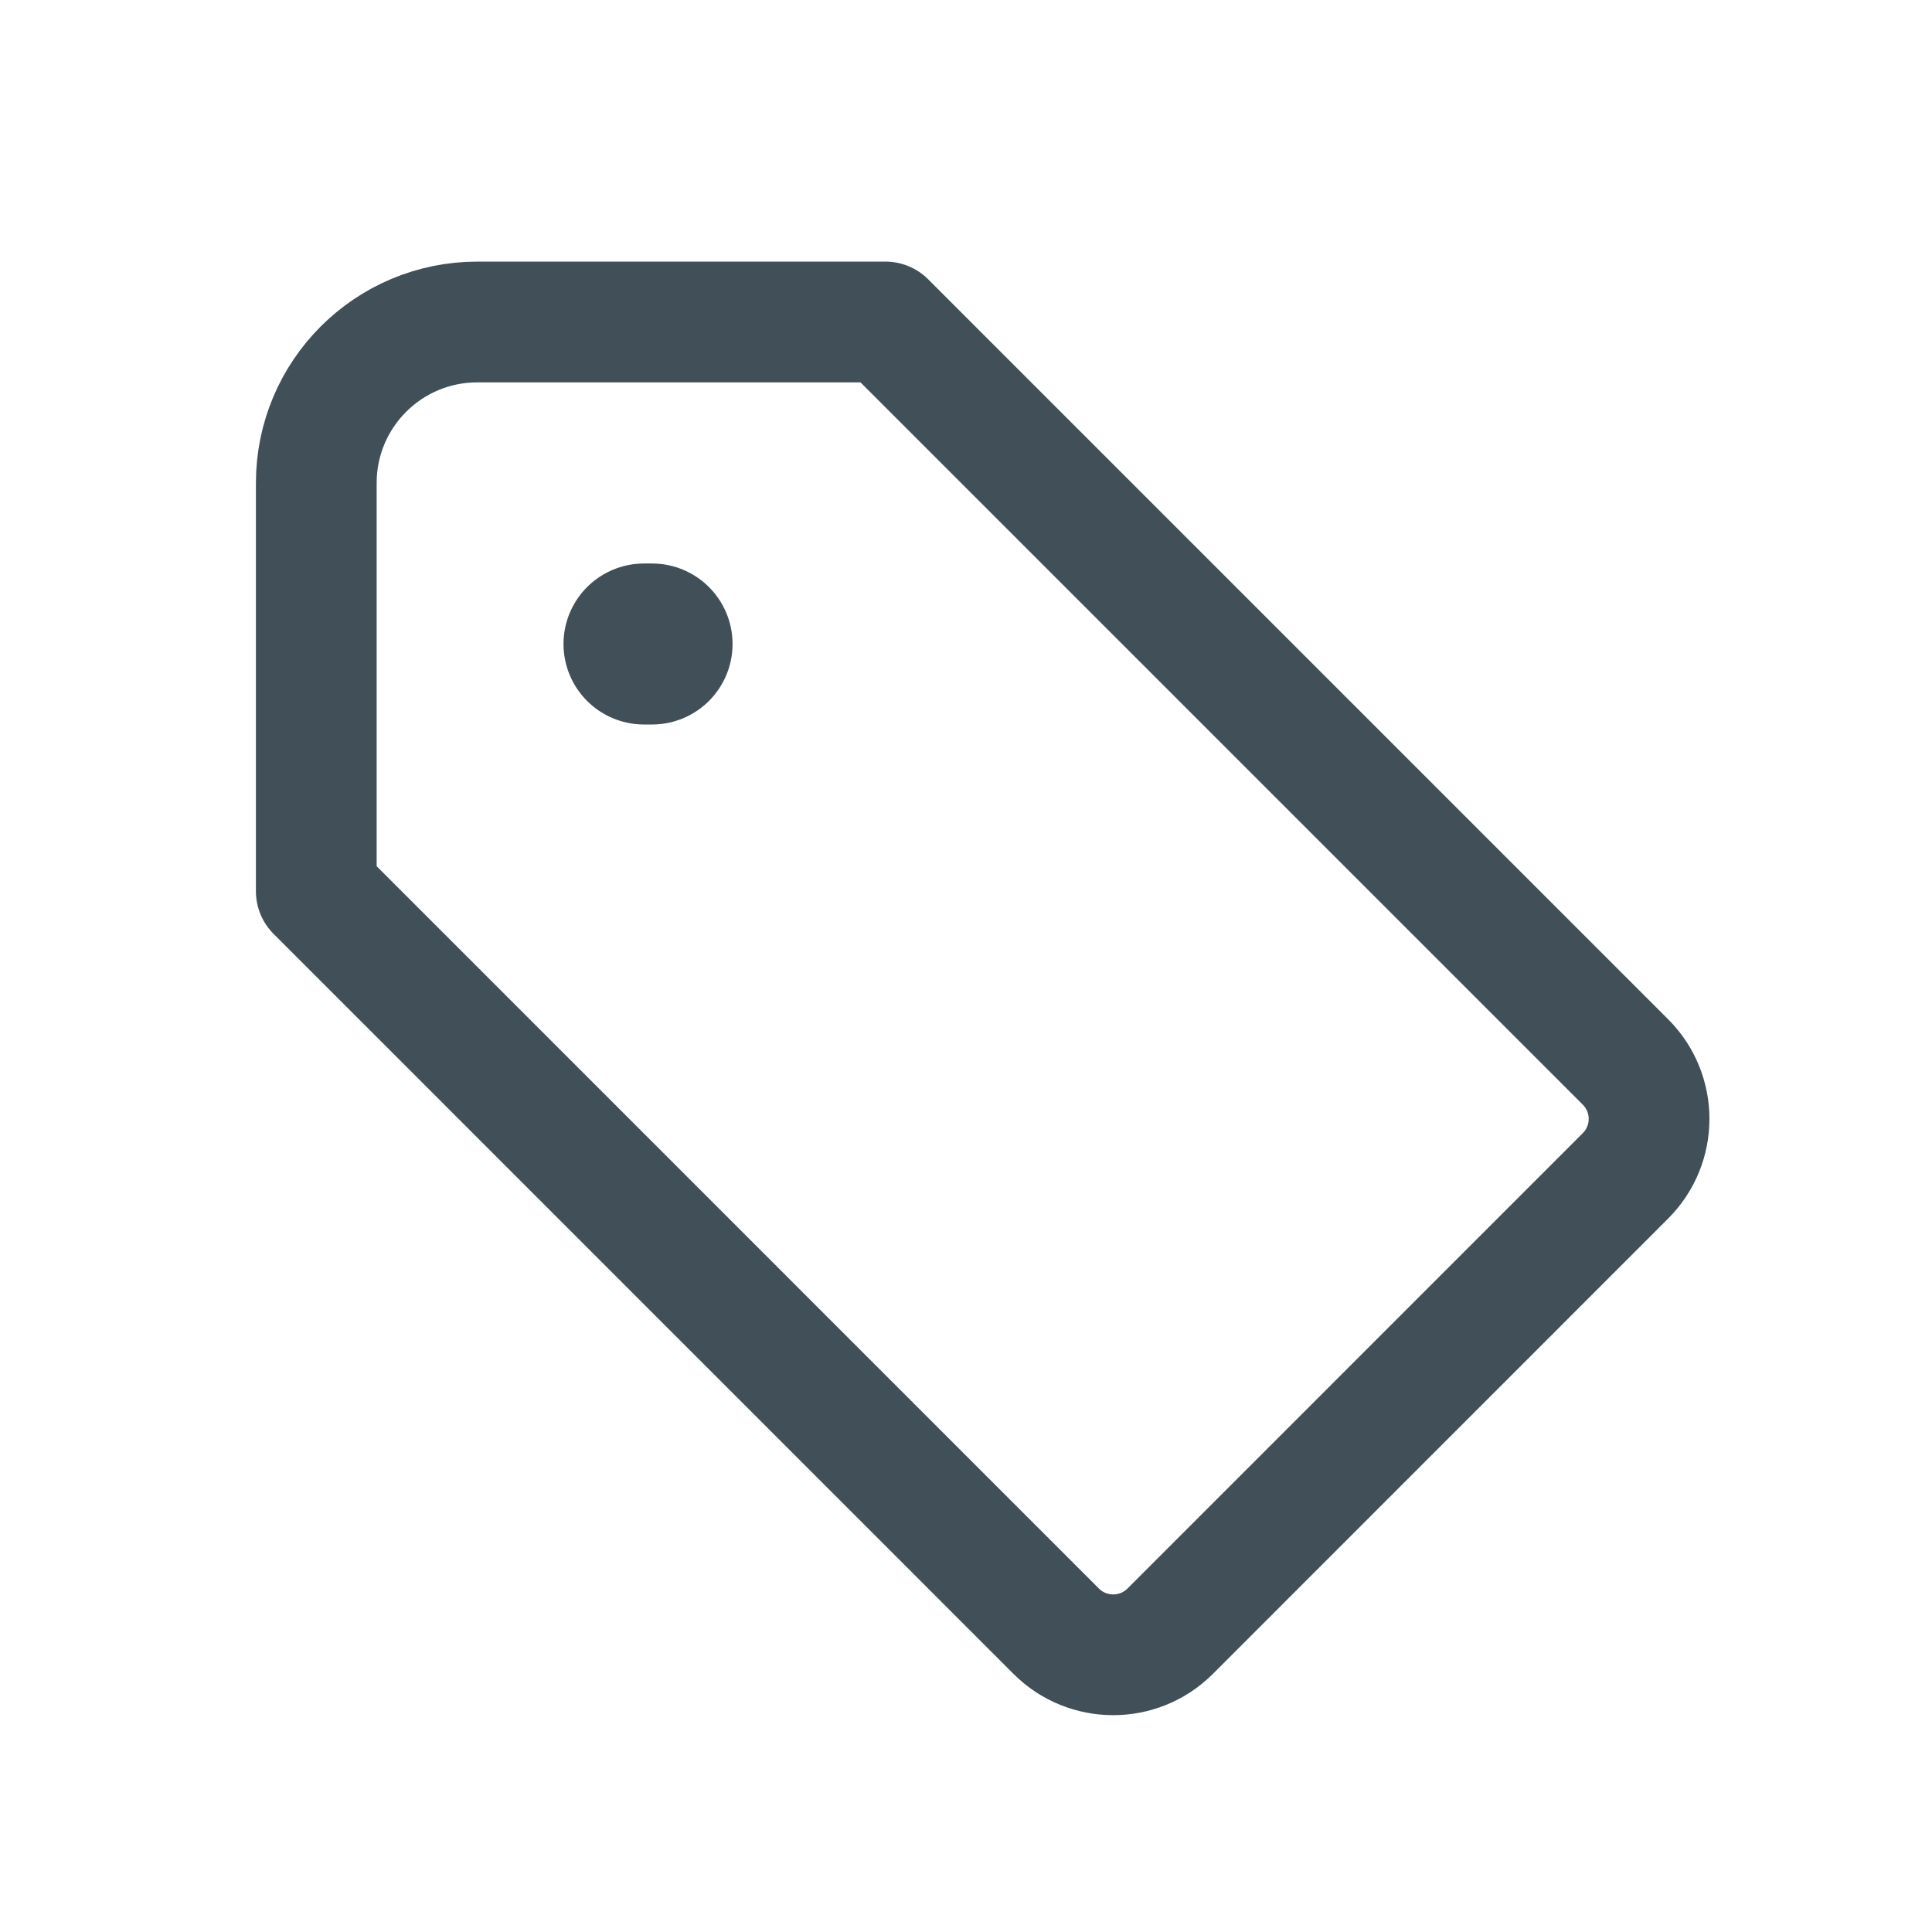 <svg width="24" height="24" viewBox="0 0 24 24" fill="none" xmlns="http://www.w3.org/2000/svg">
<path d="M11 4L20.192 13.192C20.583 13.583 20.583 14.216 20.192 14.607L14.536 20.264C14.145 20.654 13.512 20.654 13.121 20.264L3.929 11.071L3.929 6C3.929 4.895 4.824 4 5.929 4L11 4Z" stroke="#415058" stroke-width="1.5" stroke-linecap="round" stroke-linejoin="round"/>
<path d="M8 8H8.1" stroke="#415058" stroke-width="2" stroke-linecap="round" stroke-linejoin="round"/>
</svg>
